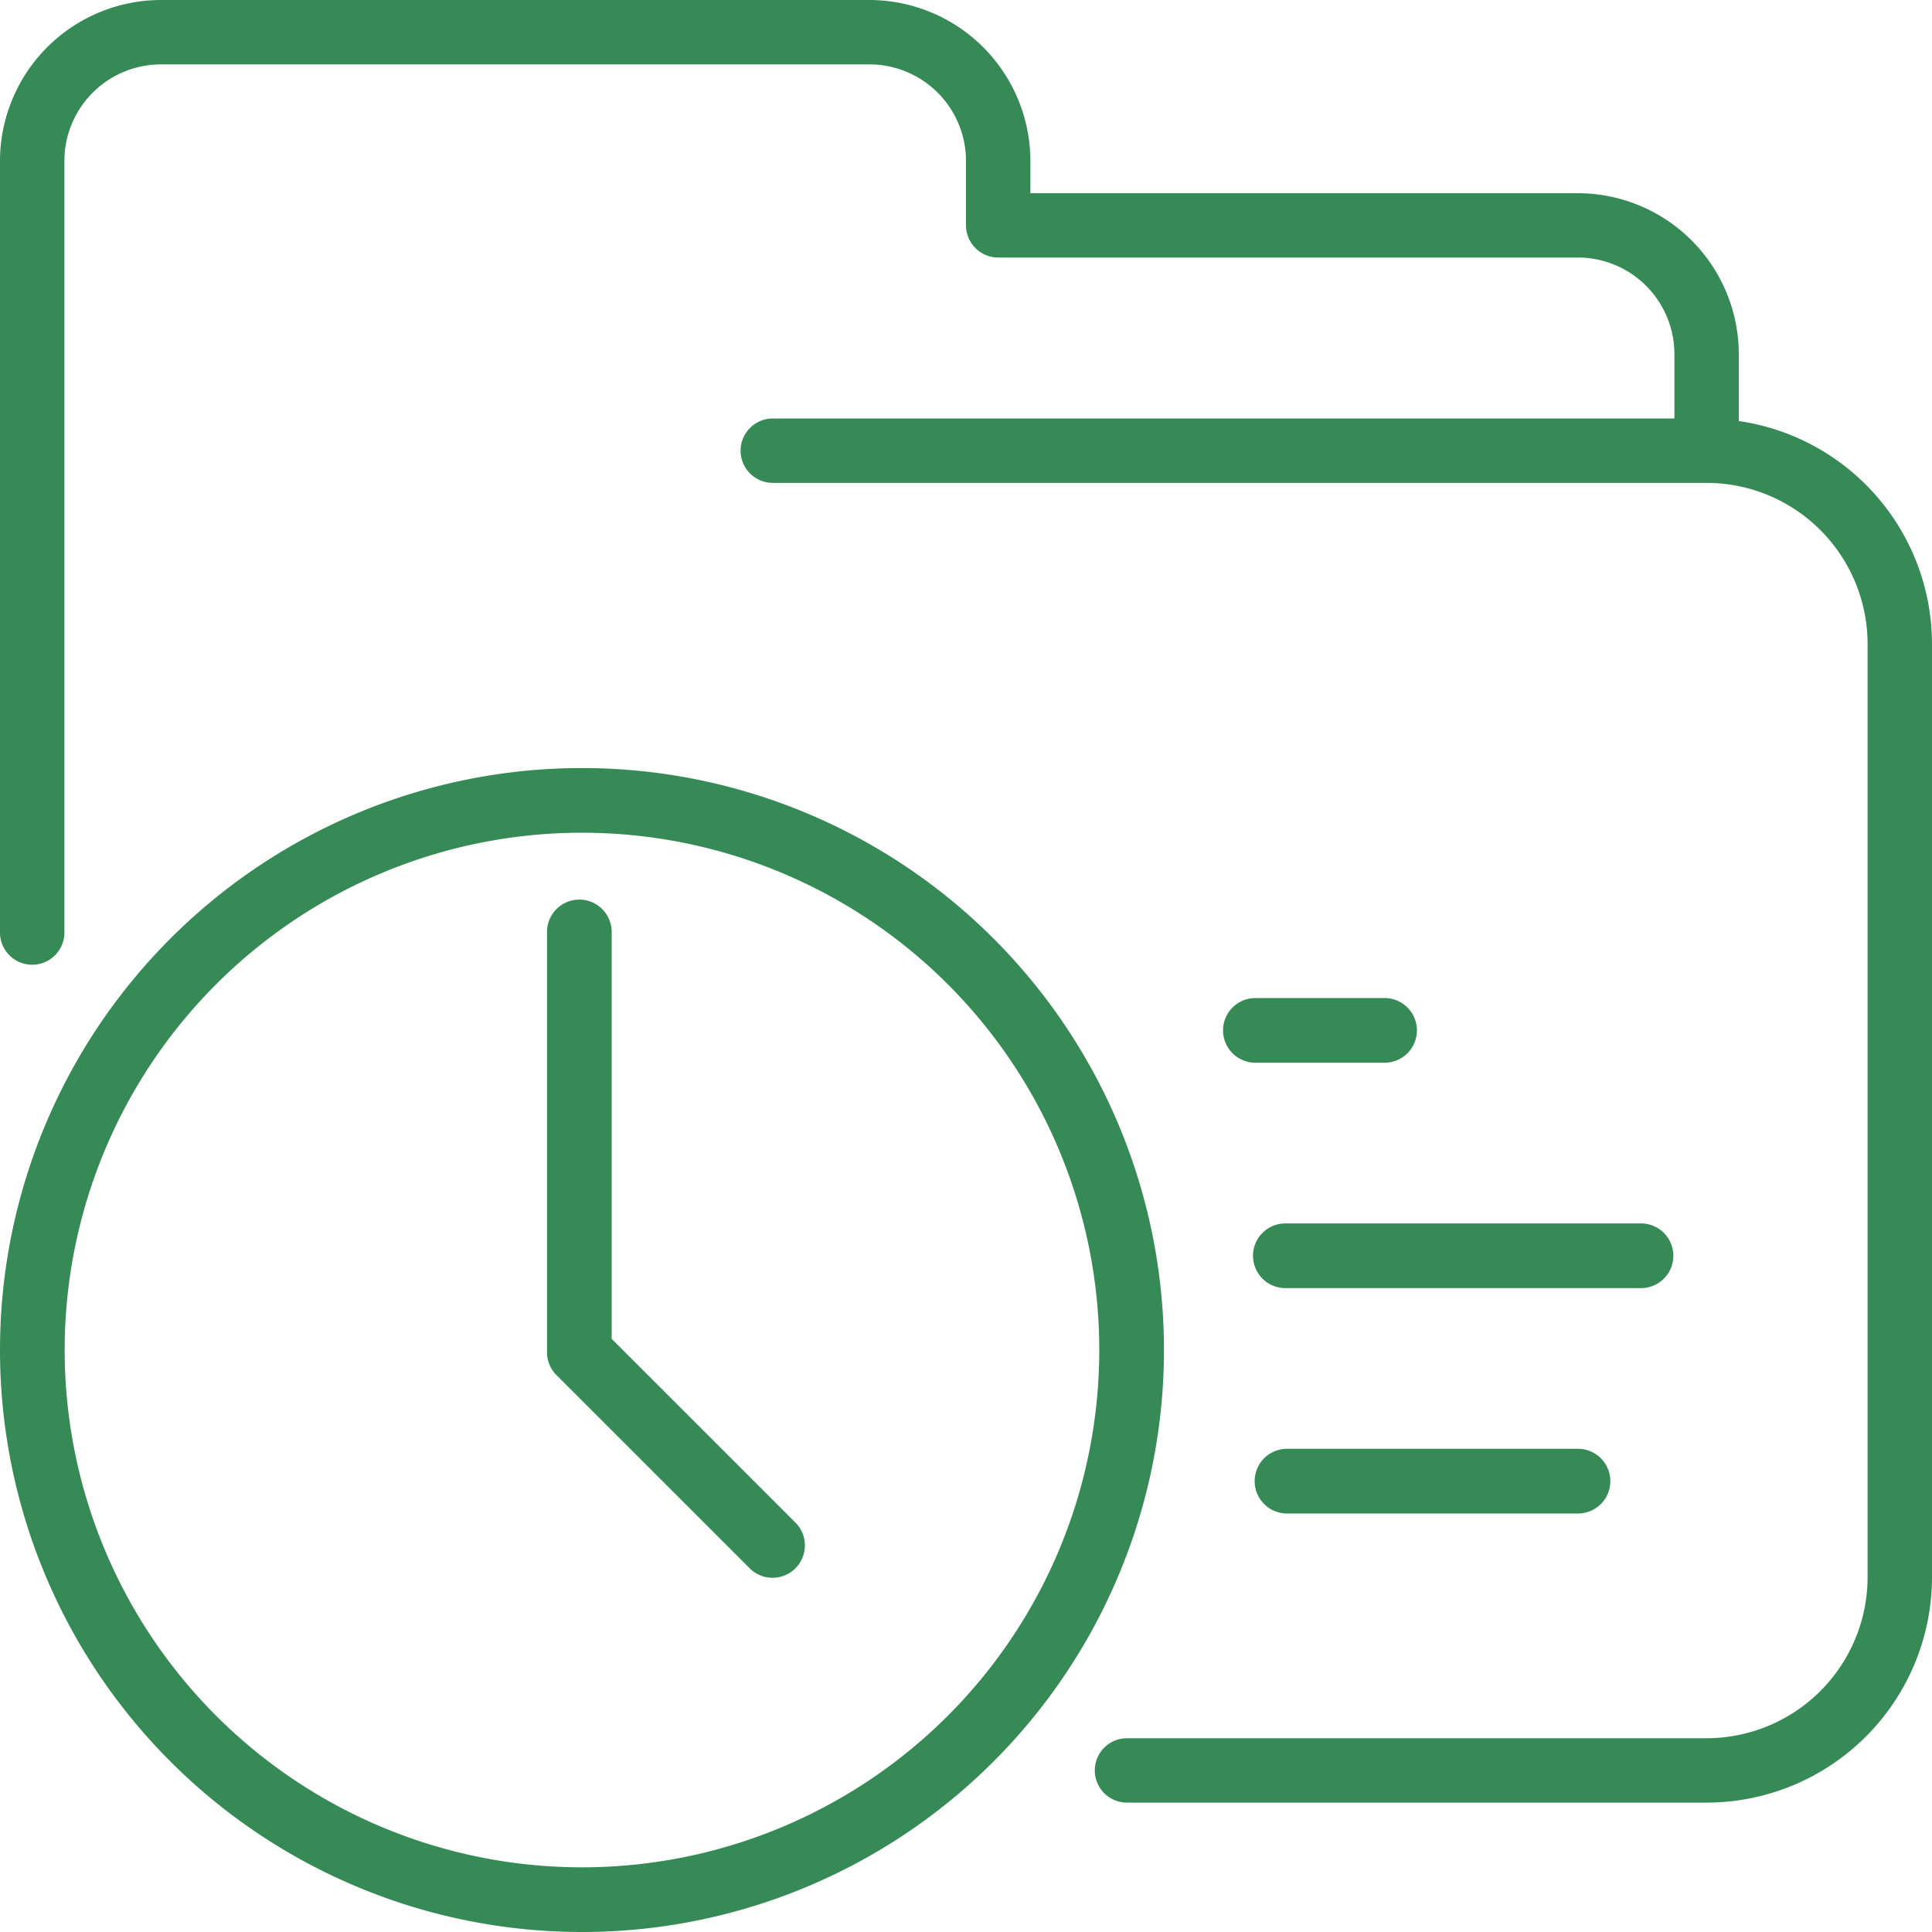 <svg id="time" xmlns="http://www.w3.org/2000/svg" width="61" height="61" viewBox="0 0 61 61">
  <path id="Shape" d="M54.9,13.294V11.18A5.089,5.089,0,0,0,49.817,6.1H32.533V5.082A5.089,5.089,0,0,0,27.45,0H5.083A5.089,5.089,0,0,0,0,5.082V29.475a1.017,1.017,0,0,0,2.033,0V5.082a3.05,3.05,0,0,1,3.05-3.049H27.45A3.05,3.05,0,0,1,30.5,5.082V7.115a1.017,1.017,0,0,0,1.017,1.016h18.3a3.05,3.05,0,0,1,3.05,3.049v2.033H24.4a1.016,1.016,0,1,0,0,2.033H53.883a5.089,5.089,0,0,1,5.083,5.082V49.8a5.089,5.089,0,0,1-5.083,5.082h-18.3a1.016,1.016,0,1,0,0,2.033h18.3A7.124,7.124,0,0,0,61,49.8V20.327A7.121,7.121,0,0,0,54.9,13.294Z" fill="#368a56"/>
  <path id="Shape-2" data-name="Shape" d="M0,42.375A18.375,18.375,0,1,0,18.375,24,18.375,18.375,0,0,0,0,42.375ZM18.375,26.042A16.333,16.333,0,1,1,2.042,42.375,16.333,16.333,0,0,1,18.375,26.042Z" transform="translate(0 0.25)" fill="#368a56"/>
  <path id="Shape-3" data-name="Shape" d="M23.424,49.138a1.021,1.021,0,0,0,1.443-1.443l-5.826-5.826V29.021a1.021,1.021,0,1,0-2.042,0V42.292a1.021,1.021,0,0,0,.3.722Z" transform="translate(0.272 0.404)" fill="#368a56"/>
  <path id="Shape-4" data-name="Shape" d="M43.1,31H39.021a1.021,1.021,0,1,0,0,2.042H43.1A1.021,1.021,0,0,0,43.1,31Z" transform="translate(0.616 0.512)" fill="#368a56"/>
  <path id="Shape-5" data-name="Shape" d="M51.25,38H40.021a1.021,1.021,0,0,0,0,2.042H51.25a1.021,1.021,0,1,0,0-2.042Z" transform="translate(0.562 0.628)" fill="#368a56"/>
  <path id="Shape-6" data-name="Shape" d="M40.021,45a1.021,1.021,0,0,0,0,2.042h9.188a1.021,1.021,0,0,0,0-2.042Z" transform="translate(0.614 0.744)" fill="#368a56"/>
</svg>
